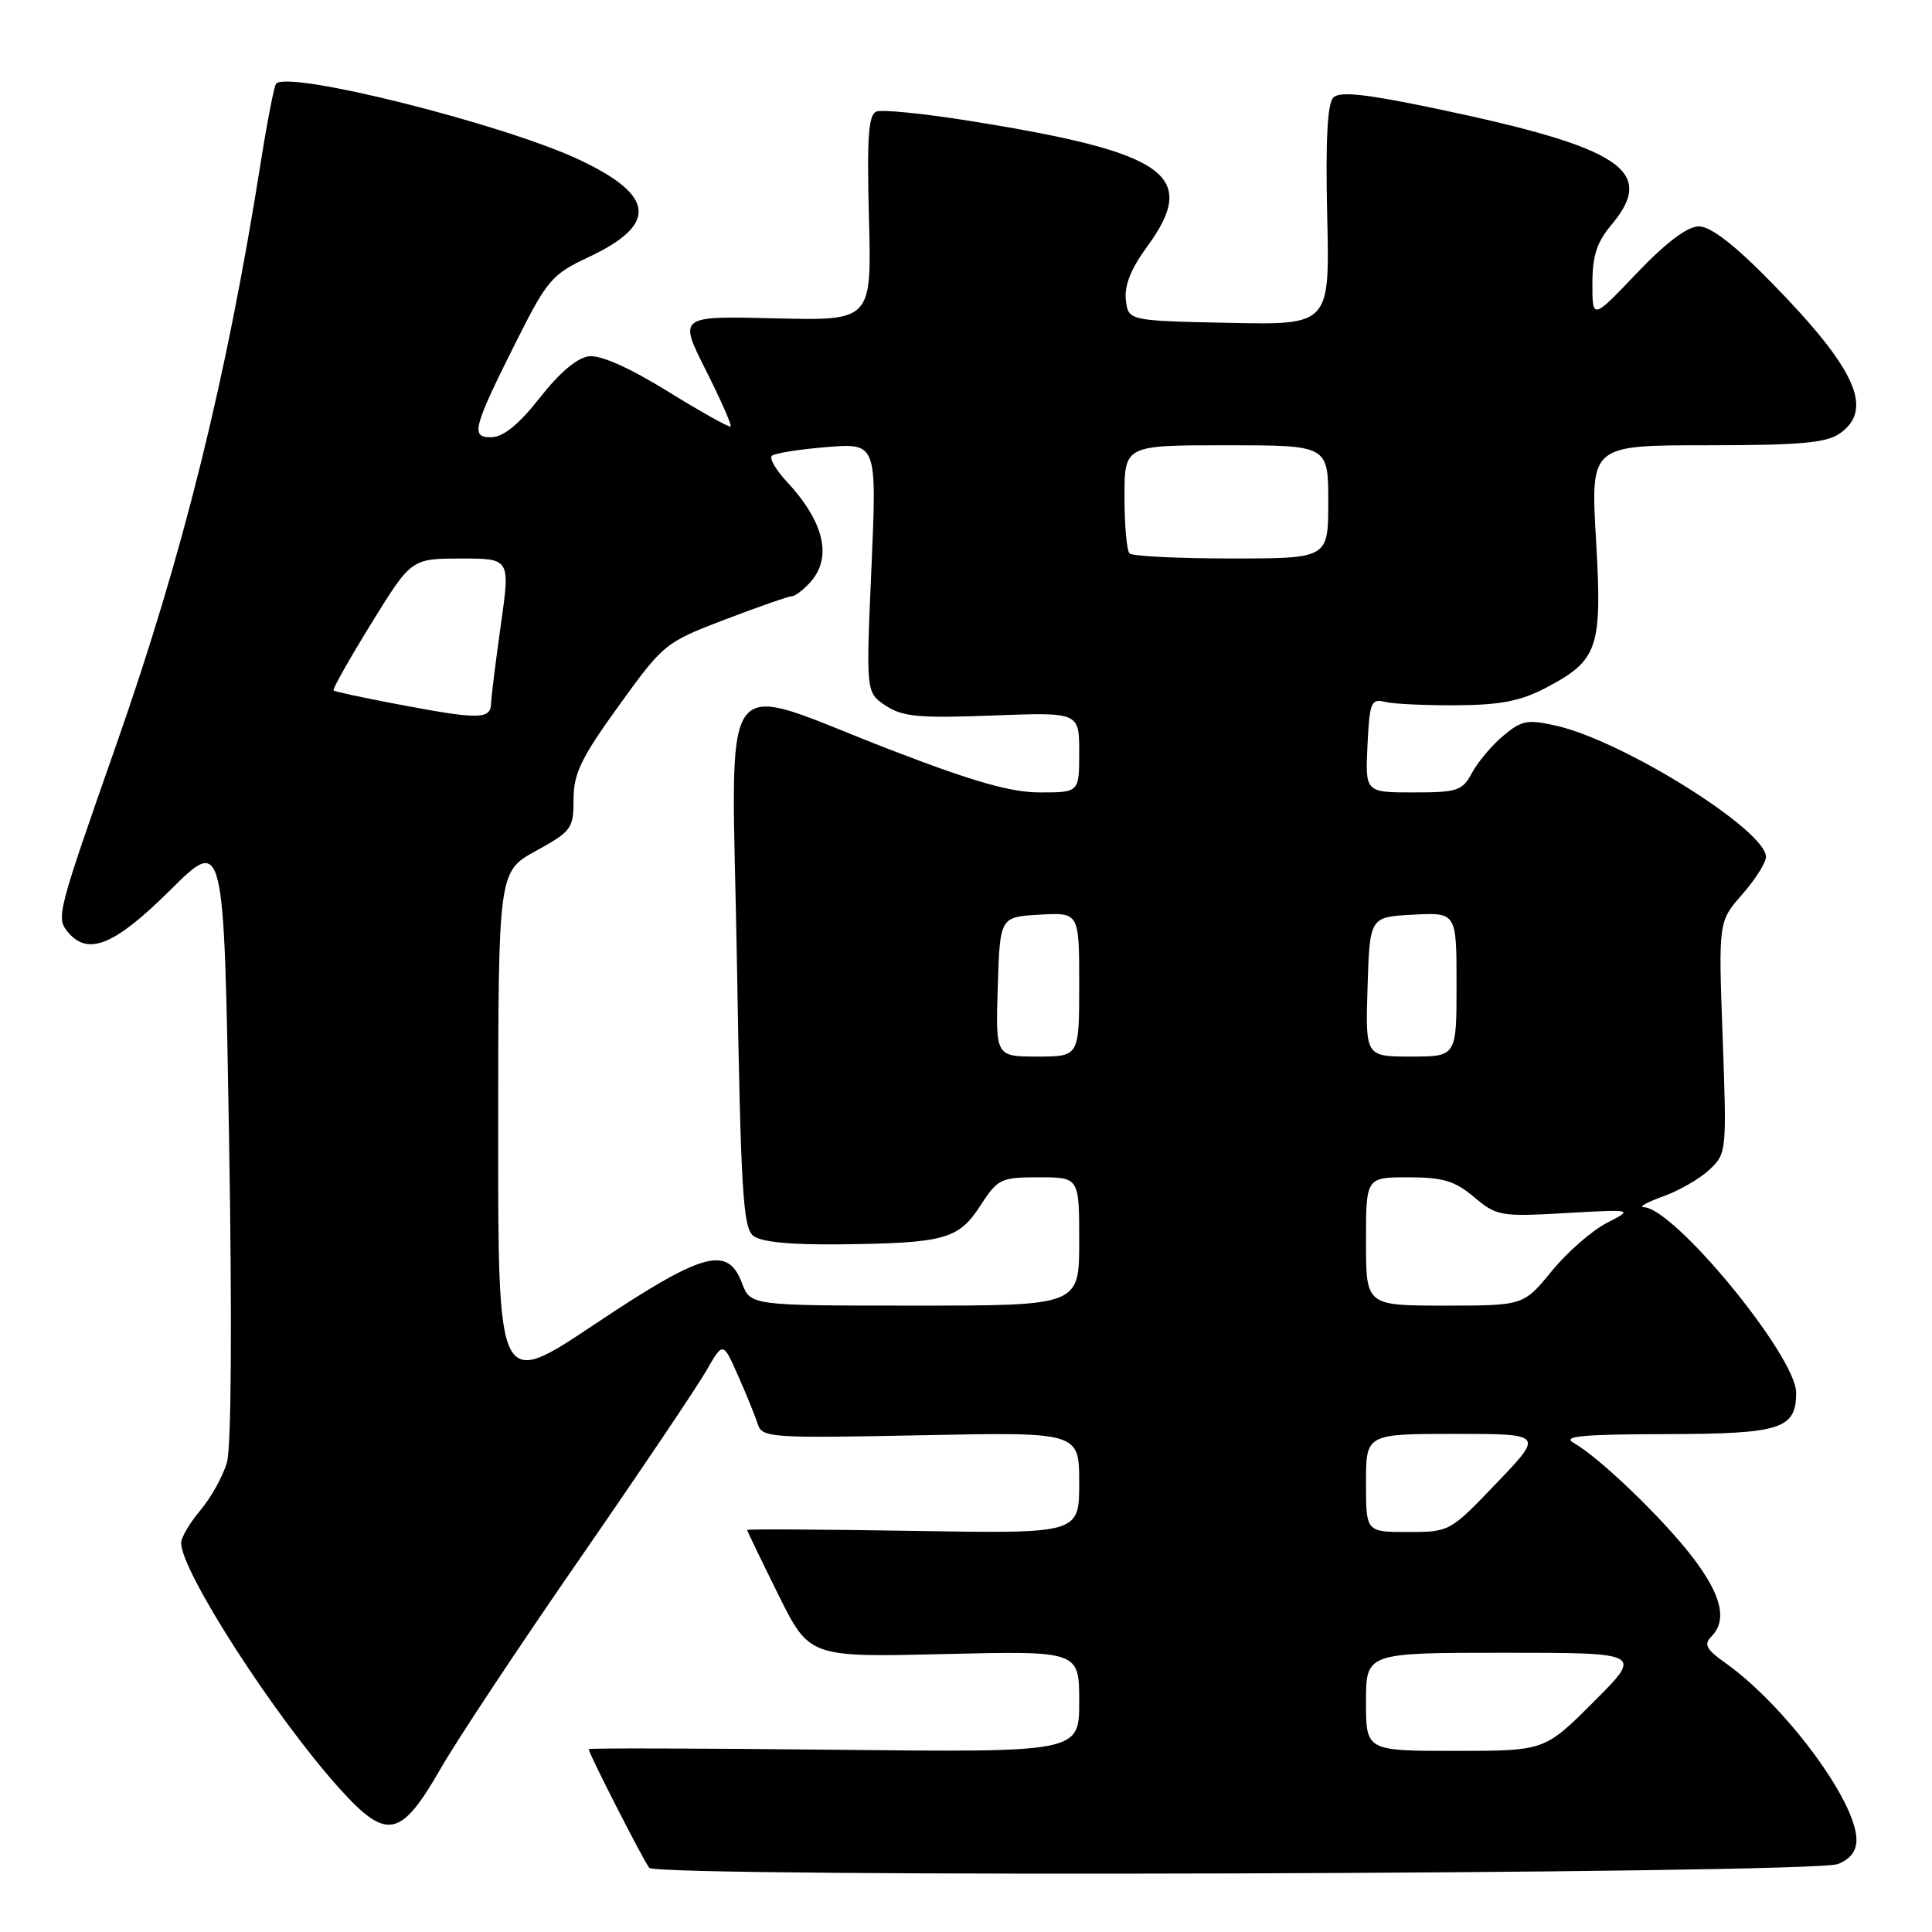 <?xml version="1.0" encoding="UTF-8" standalone="no"?>
<!DOCTYPE svg PUBLIC "-//W3C//DTD SVG 1.1//EN" "http://www.w3.org/Graphics/SVG/1.1/DTD/svg11.dtd" >
<svg xmlns="http://www.w3.org/2000/svg" xmlns:xlink="http://www.w3.org/1999/xlink" version="1.1" viewBox="0 0 256 256">
 <g >
 <path fill="currentColor"
d=" M 243.51 247.00 C 245.16 246.37 246.00 245.28 245.99 243.77 C 245.97 238.66 236.48 225.89 228.50 220.26 C 226.09 218.55 225.75 217.88 226.75 216.87 C 228.91 214.68 228.13 211.37 224.25 206.31 C 220.31 201.17 211.89 193.08 208.50 191.18 C 206.95 190.31 209.67 190.05 220.68 190.03 C 236.00 190.00 238.00 189.36 238.00 184.54 C 238.00 179.72 221.88 160.09 217.81 159.96 C 217.09 159.93 218.23 159.30 220.34 158.54 C 222.46 157.79 225.23 156.19 226.51 154.99 C 228.79 152.85 228.81 152.57 228.26 137.46 C 227.70 122.10 227.70 122.10 230.85 118.52 C 232.58 116.54 234.00 114.31 234.00 113.54 C 234.00 110.00 215.05 98.14 206.20 96.16 C 202.40 95.30 201.61 95.45 199.18 97.50 C 197.67 98.77 195.82 100.97 195.05 102.40 C 193.78 104.78 193.13 105.00 187.28 105.00 C 180.90 105.00 180.90 105.00 181.20 98.75 C 181.47 93.07 181.68 92.55 183.50 93.00 C 184.60 93.28 188.88 93.48 193.00 93.45 C 198.74 93.42 201.49 92.89 204.74 91.19 C 211.79 87.50 212.32 85.97 211.48 71.52 C 210.76 59.00 210.76 59.00 226.16 59.00 C 238.47 59.00 242.00 58.69 243.78 57.44 C 248.36 54.23 245.91 48.84 234.64 37.35 C 229.80 32.41 226.67 30.00 225.12 30.00 C 223.59 30.00 220.81 32.09 216.90 36.18 C 211.00 42.37 211.00 42.37 211.00 37.58 C 211.00 33.93 211.59 32.08 213.50 29.82 C 219.54 22.64 214.90 19.56 190.31 14.40 C 180.94 12.44 177.53 12.07 176.67 12.93 C 175.89 13.71 175.63 18.61 175.86 28.56 C 176.20 43.06 176.20 43.06 162.85 42.78 C 149.50 42.50 149.50 42.50 149.18 39.73 C 148.97 37.85 149.86 35.60 151.93 32.78 C 158.95 23.23 154.75 20.22 128.50 16.02 C 122.45 15.05 116.89 14.49 116.14 14.78 C 115.07 15.19 114.86 18.12 115.14 28.90 C 115.50 42.50 115.50 42.50 102.70 42.18 C 89.91 41.87 89.91 41.87 93.52 49.04 C 95.50 52.98 96.99 56.34 96.81 56.51 C 96.64 56.68 92.90 54.59 88.50 51.87 C 83.42 48.73 79.61 47.03 78.05 47.21 C 76.48 47.40 74.15 49.36 71.55 52.68 C 68.83 56.15 66.74 57.88 65.18 57.93 C 62.29 58.02 62.61 56.80 68.53 45.00 C 72.50 37.11 73.17 36.33 77.95 34.09 C 87.21 29.75 86.85 25.91 76.74 21.16 C 66.74 16.45 38.34 9.32 36.59 11.08 C 36.34 11.33 35.42 16.03 34.55 21.52 C 30.00 50.29 24.26 73.45 15.47 98.50 C 7.54 121.10 7.42 121.59 9.00 123.51 C 11.66 126.71 15.19 125.26 22.56 117.94 C 29.68 110.87 29.68 110.87 30.35 150.69 C 30.76 175.06 30.65 191.77 30.07 193.78 C 29.55 195.59 27.97 198.44 26.56 200.11 C 25.15 201.78 24.00 203.73 24.00 204.44 C 24.00 208.21 36.32 227.34 44.90 236.89 C 51.25 243.96 53.08 243.60 58.42 234.29 C 60.56 230.56 68.85 218.05 76.85 206.50 C 84.84 194.95 92.37 183.76 93.59 181.63 C 95.80 177.76 95.80 177.76 97.80 182.29 C 98.91 184.78 100.08 187.67 100.41 188.71 C 100.98 190.50 102.10 190.58 122.00 190.18 C 143.00 189.75 143.00 189.75 143.00 196.49 C 143.00 203.22 143.00 203.22 121.00 202.85 C 108.90 202.65 99.00 202.60 99.00 202.73 C 99.00 202.86 100.86 206.71 103.12 211.28 C 107.25 219.60 107.25 219.60 125.12 219.17 C 143.00 218.75 143.00 218.75 143.00 225.48 C 143.00 232.20 143.00 232.20 110.50 231.85 C 92.62 231.66 78.00 231.62 78.00 231.77 C 78.00 232.32 85.25 246.53 86.03 247.50 C 87.08 248.81 240.02 248.32 243.51 247.00 Z  M 181.00 225.50 C 181.00 219.00 181.00 219.00 199.33 219.00 C 217.67 219.00 217.67 219.00 211.17 225.50 C 204.67 232.00 204.67 232.00 192.83 232.00 C 181.00 232.00 181.00 232.00 181.00 225.50 Z  M 181.00 196.50 C 181.00 190.00 181.00 190.00 192.77 190.00 C 204.54 190.00 204.54 190.00 198.32 196.50 C 192.13 202.97 192.08 203.00 186.55 203.00 C 181.00 203.00 181.00 203.00 181.00 196.50 Z  M 66.01 149.76 C 66.03 115.50 66.03 115.50 71.01 112.75 C 75.74 110.15 76.00 109.78 76.00 105.91 C 76.00 102.49 77.00 100.43 82.01 93.49 C 87.92 85.30 88.14 85.12 96.09 82.08 C 100.54 80.39 104.51 79.00 104.93 79.00 C 105.35 79.00 106.43 78.18 107.35 77.17 C 110.33 73.87 109.22 69.14 104.20 63.76 C 102.80 62.25 101.93 60.74 102.27 60.40 C 102.61 60.06 105.88 59.54 109.54 59.24 C 116.19 58.71 116.19 58.71 115.47 75.25 C 114.74 91.78 114.74 91.78 117.39 93.52 C 119.62 94.98 121.81 95.18 131.52 94.81 C 143.00 94.37 143.00 94.37 143.00 99.69 C 143.00 105.00 143.00 105.00 137.83 105.00 C 133.95 105.00 129.03 103.60 118.12 99.40 C 94.55 90.33 96.96 87.00 97.65 127.62 C 98.15 157.68 98.45 162.67 99.81 163.75 C 100.86 164.58 104.74 164.96 111.44 164.88 C 125.19 164.72 127.02 164.21 129.91 159.74 C 132.21 156.19 132.61 156.00 137.67 156.00 C 143.00 156.00 143.00 156.00 143.00 164.50 C 143.00 173.00 143.00 173.00 121.22 173.00 C 99.44 173.00 99.44 173.00 98.31 170.00 C 96.41 164.98 93.13 165.90 78.74 175.51 C 66.00 184.02 66.00 184.02 66.01 149.76 Z  M 181.00 164.50 C 181.00 156.00 181.00 156.00 186.61 156.00 C 191.20 156.00 192.78 156.47 195.33 158.63 C 198.32 161.14 198.84 161.23 207.45 160.74 C 216.45 160.23 216.45 160.23 212.90 162.05 C 210.95 163.05 207.66 165.92 205.61 168.43 C 201.87 173.00 201.87 173.00 191.43 173.00 C 181.00 173.00 181.00 173.00 181.00 164.50 Z  M 132.21 130.75 C 132.50 121.50 132.50 121.50 137.75 121.20 C 143.00 120.90 143.00 120.90 143.00 130.45 C 143.00 140.00 143.00 140.00 137.46 140.00 C 131.92 140.00 131.92 140.00 132.21 130.75 Z  M 181.21 130.75 C 181.50 121.50 181.50 121.50 187.25 121.20 C 193.00 120.90 193.00 120.90 193.00 130.45 C 193.00 140.00 193.00 140.00 186.96 140.00 C 180.92 140.00 180.92 140.00 181.21 130.75 Z  M 52.50 93.28 C 48.10 92.45 44.36 91.64 44.19 91.49 C 44.03 91.34 46.28 87.35 49.19 82.62 C 54.50 74.02 54.50 74.02 61.06 74.01 C 67.61 74.00 67.61 74.00 66.37 82.75 C 65.69 87.56 65.10 92.29 65.07 93.25 C 64.99 95.35 63.44 95.36 52.50 93.28 Z  M 149.67 73.33 C 149.30 72.97 149.00 69.59 149.00 65.83 C 149.00 59.00 149.00 59.00 162.50 59.00 C 176.00 59.00 176.00 59.00 176.00 66.50 C 176.00 74.00 176.00 74.00 163.17 74.00 C 156.11 74.00 150.03 73.70 149.67 73.33 Z "/>
</g>
</svg>